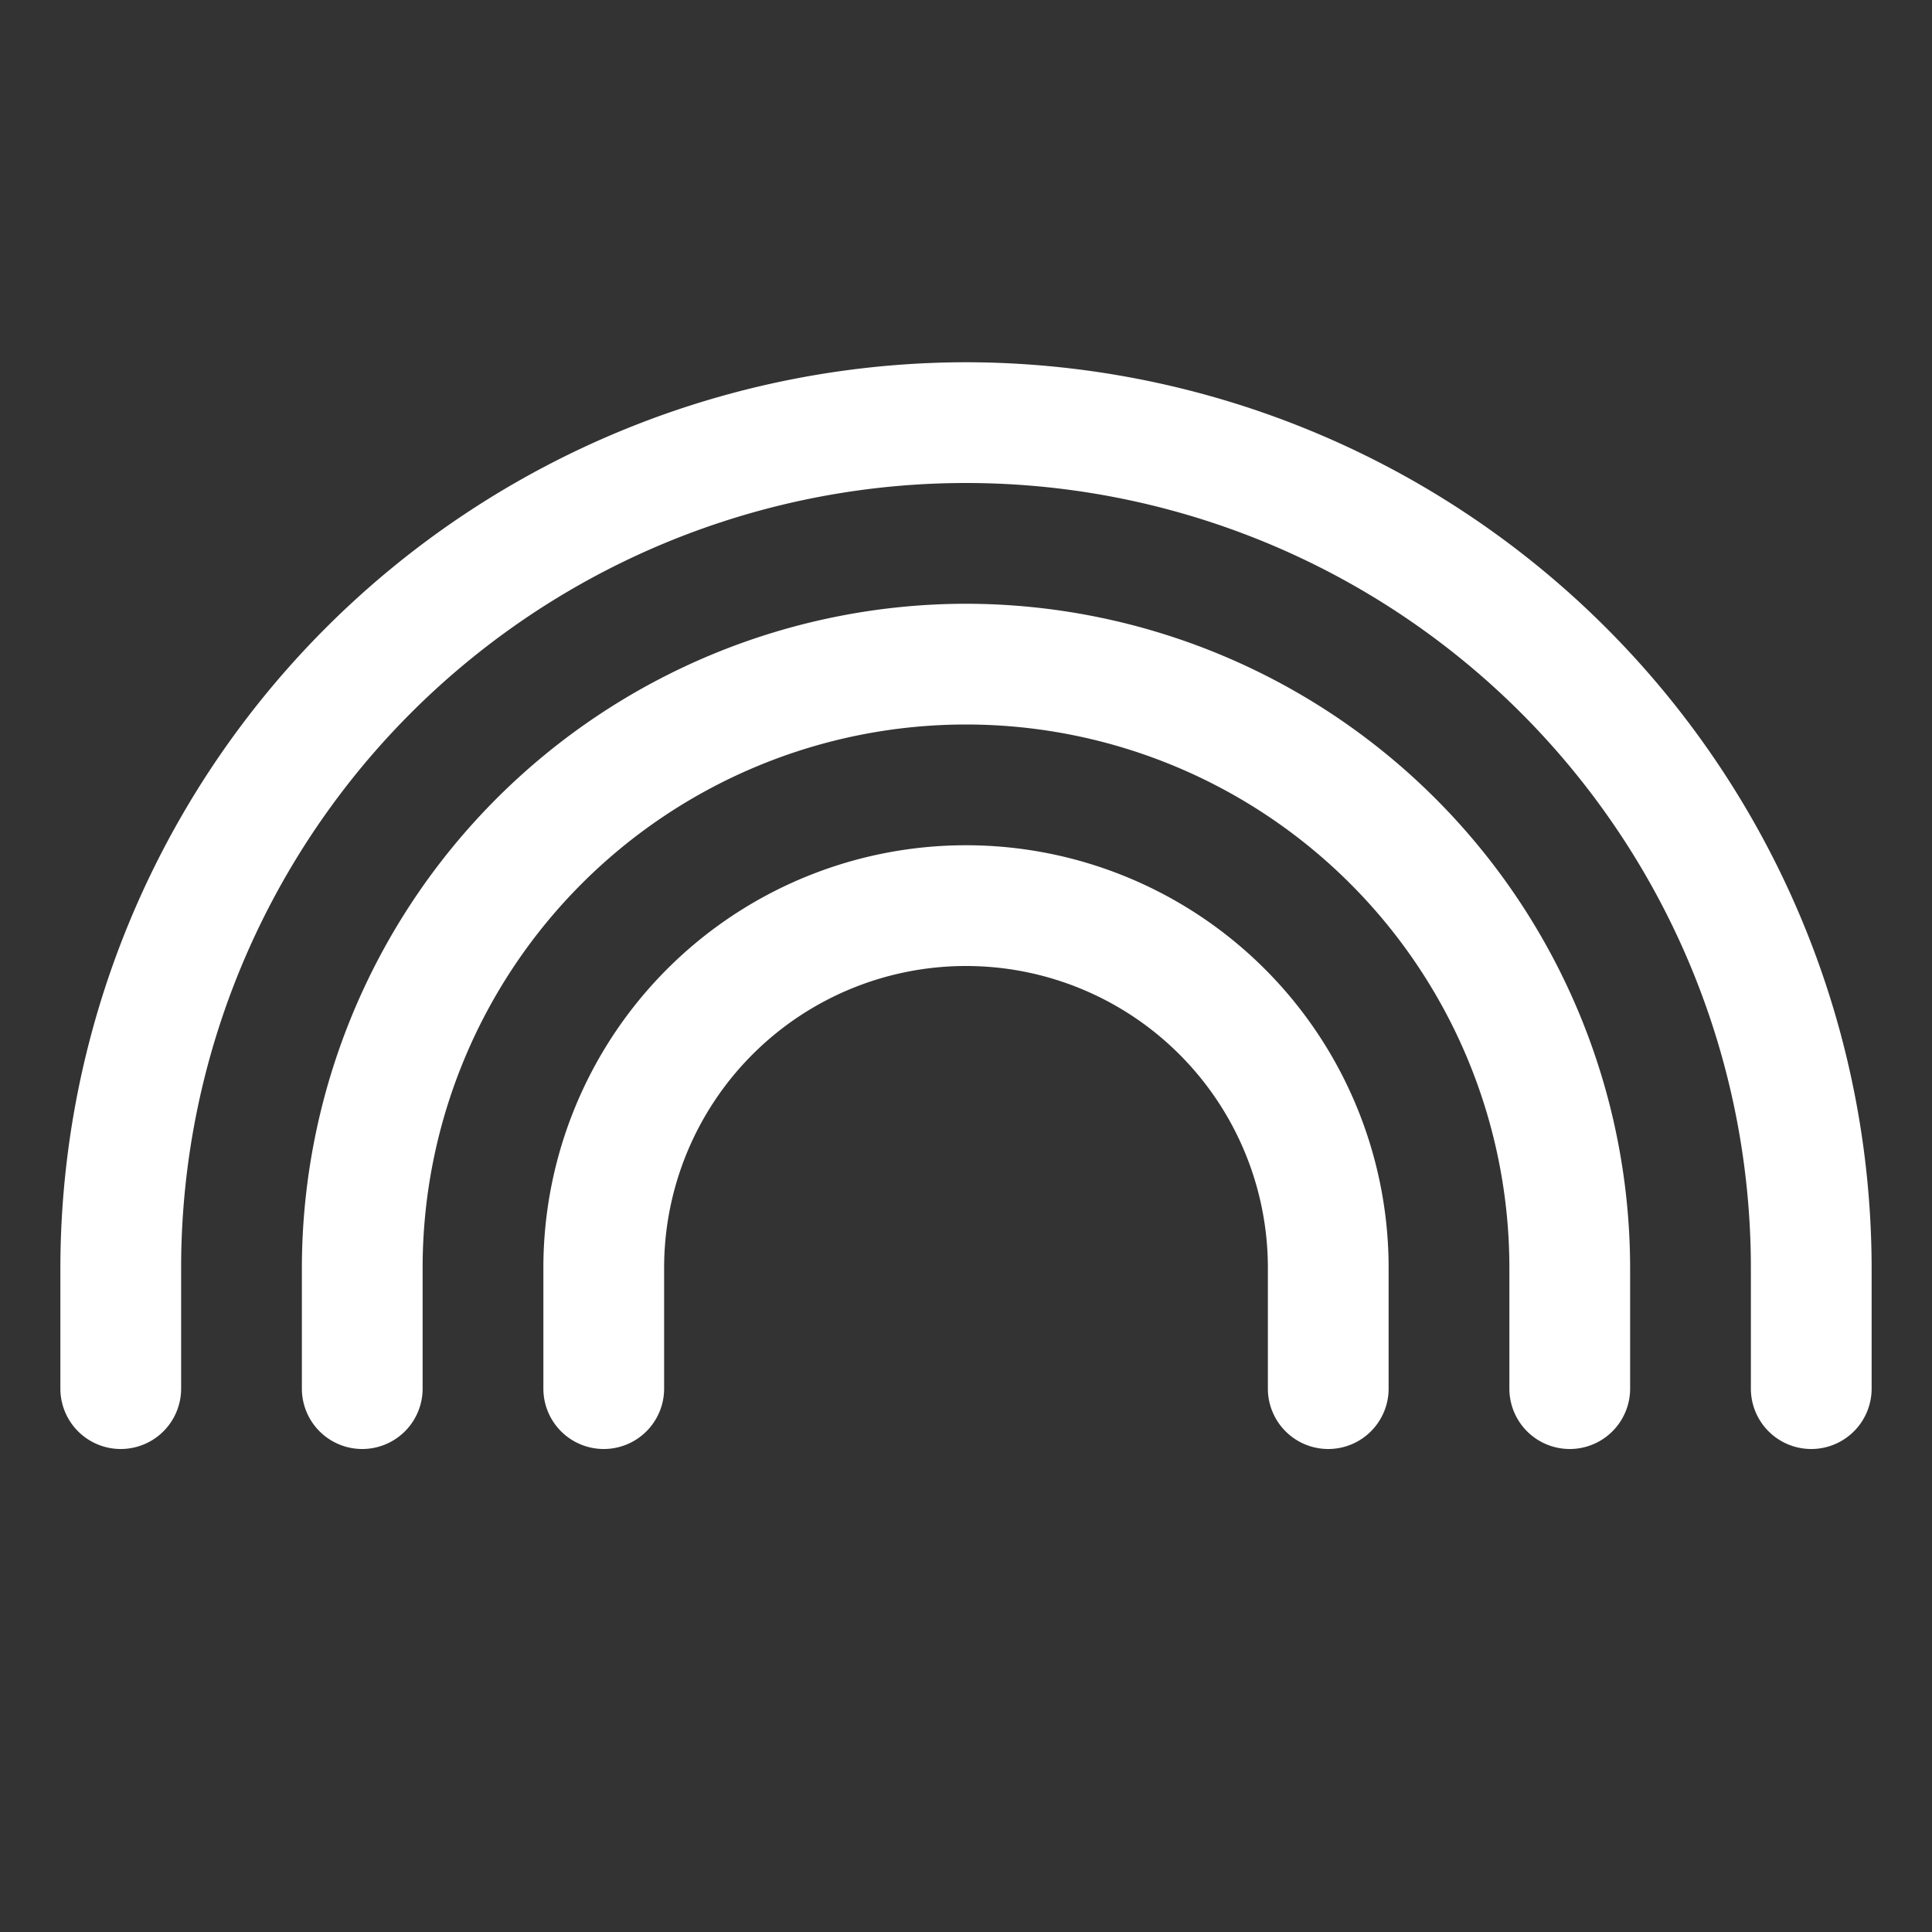 <svg fill="white" height="32" viewBox="0 0 256 256" width="32" xmlns="http://www.w3.org/2000/svg">
<rect x="0" y="0" width="256" height="256" fill="#333333" stroke="none"/>
<path d="M184,168v16a8,8,0,0,1-16,0V168a40,40,0,0,0-80,0v16a8,8,0,0,1-16,0V168a56,56,0,0,1,112,0ZM128,80a88.1,88.1,0,0,0-88,88v16a8,8,0,0,0,16,0V168a72,72,0,0,1,144,0v16a8,8,0,0,0,16,0V168A88.1,88.1,0,0,0,128,80Zm0-32A120.13,120.13,0,0,0,8,168v16a8,8,0,0,0,16,0V168a104,104,0,0,1,208,0v16a8,8,0,0,0,16,0V168A120.13,120.13,0,0,0,128,48Z"></path>
</svg>

